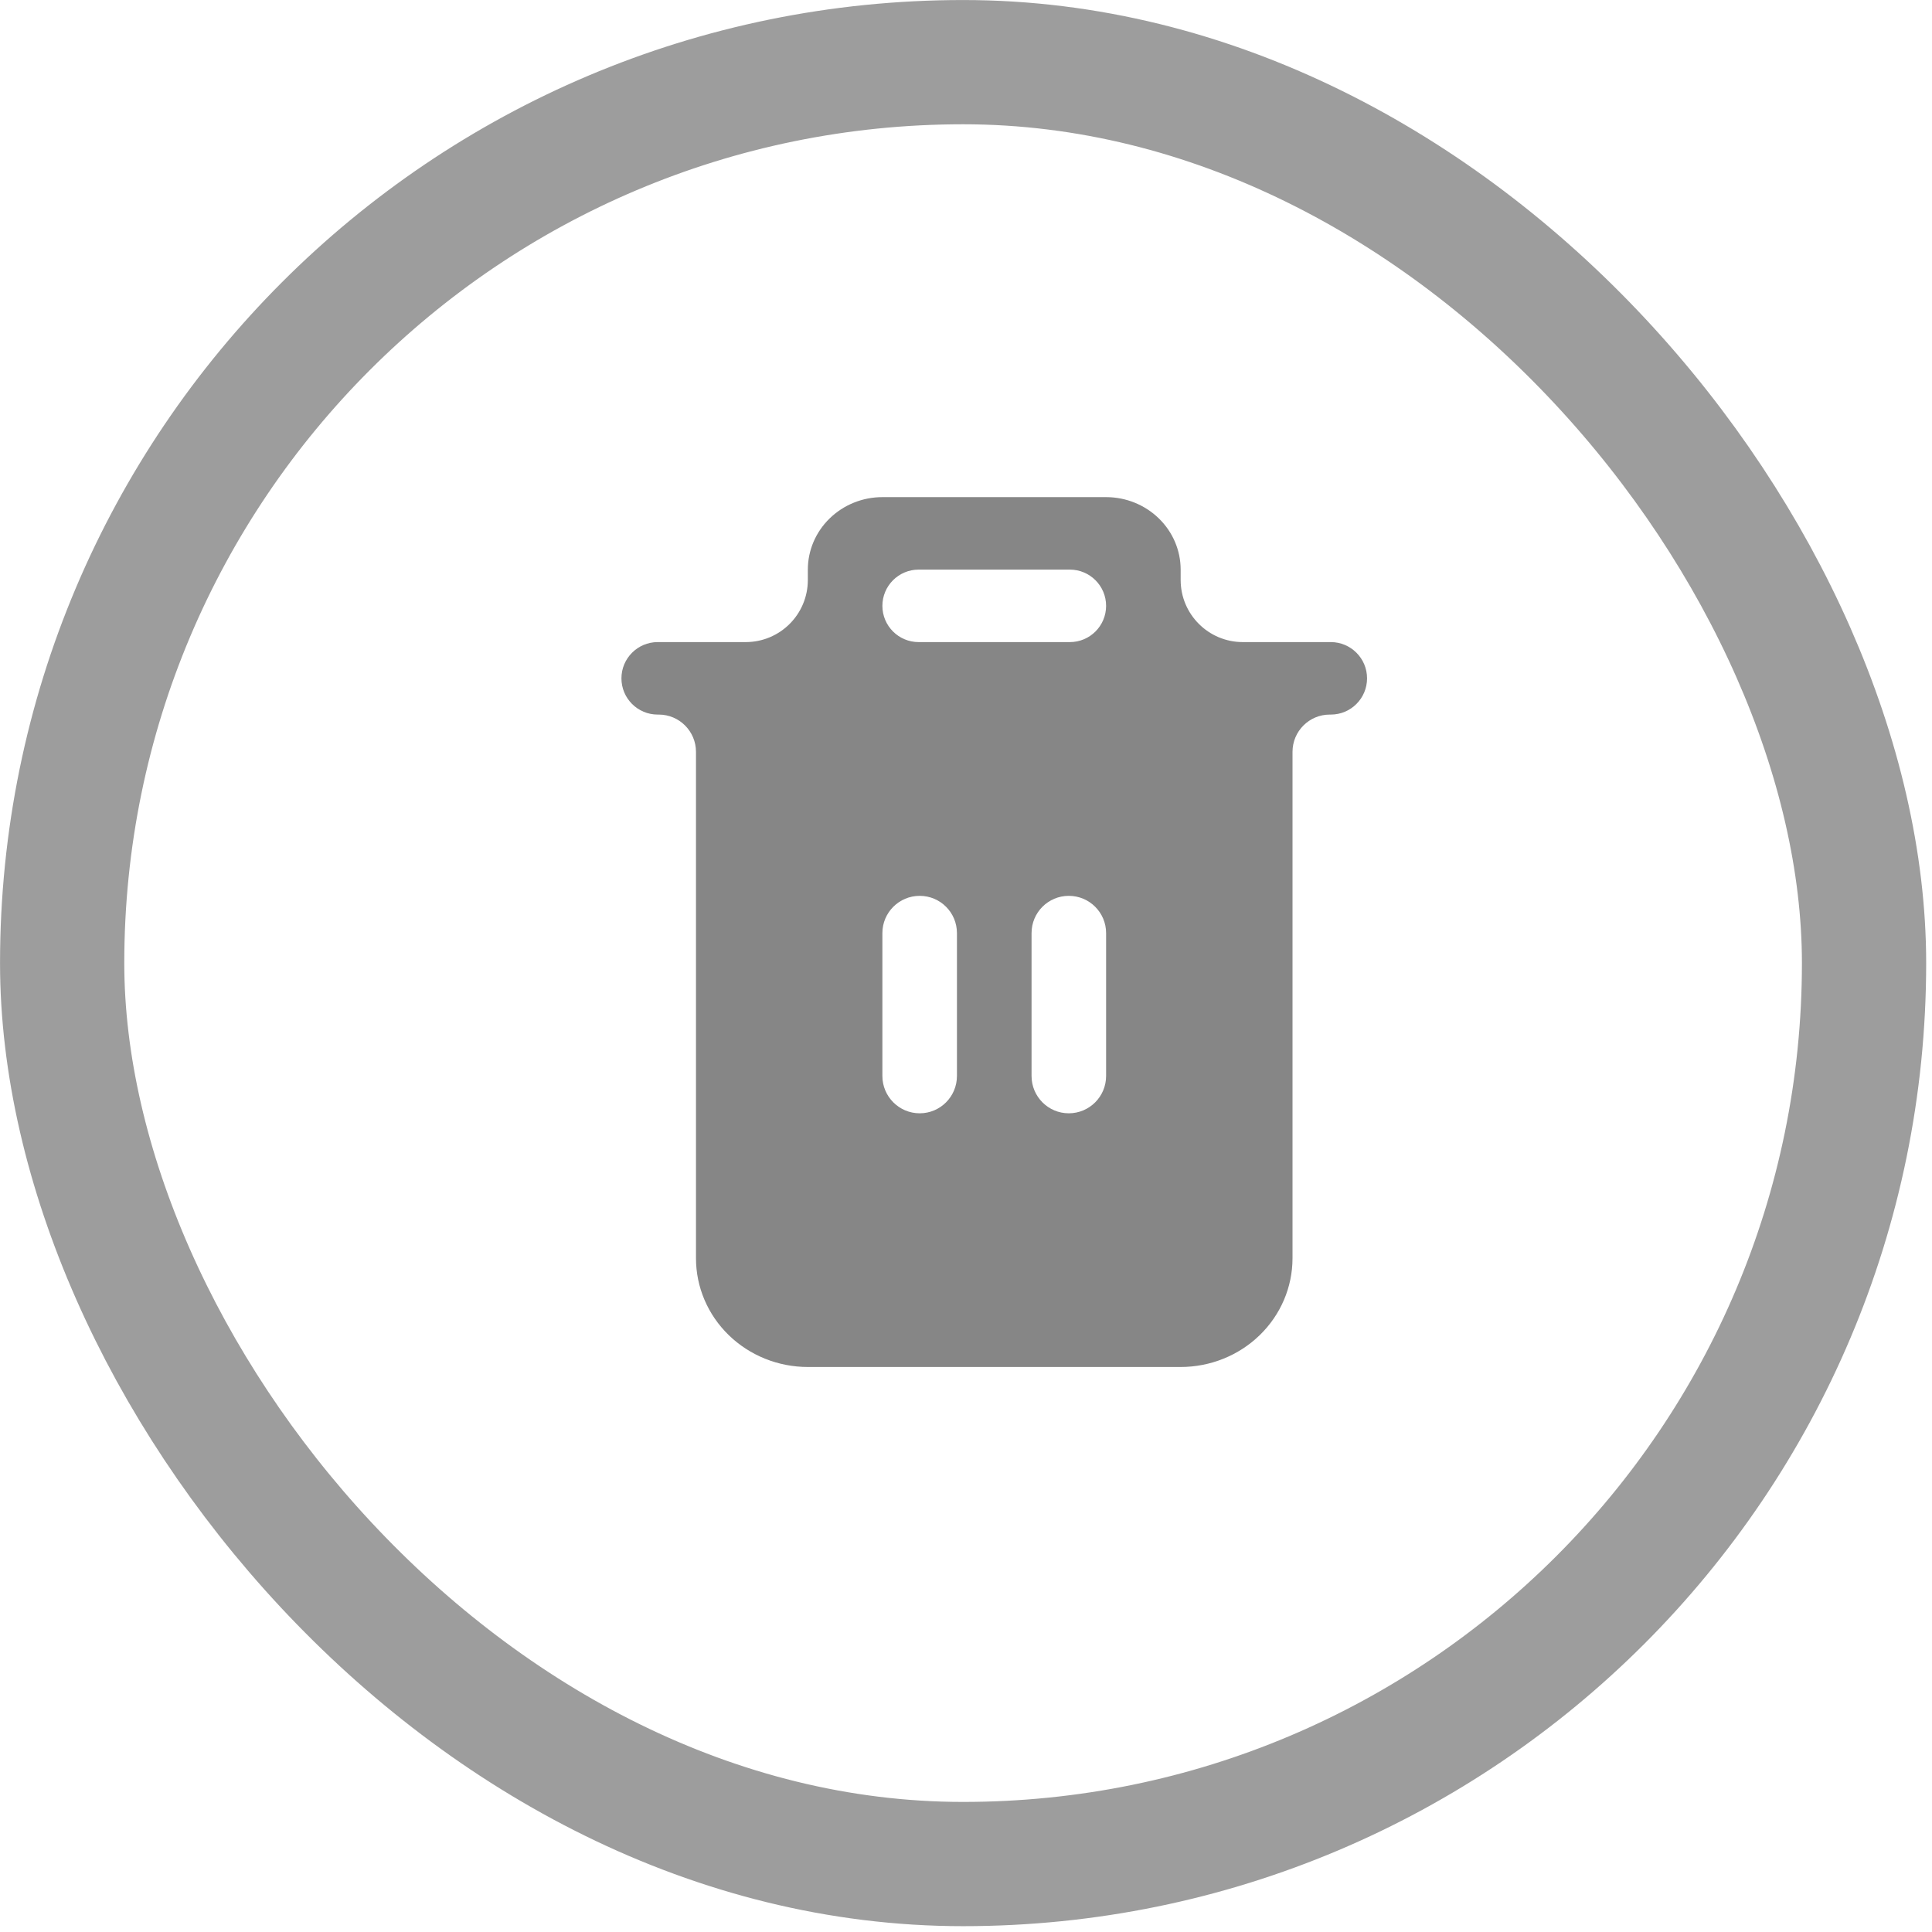 <svg width="29" height="29" viewBox="0 0 29 29" fill="none" xmlns="http://www.w3.org/2000/svg">
<rect x="0.933" y="0.933" width="27.047" height="27.047" rx="13.524" stroke="#9D9D9D" stroke-width="1.865"/>
<path d="M18.655 9.638C18.14 9.638 17.722 9.221 17.722 8.705V8.55C17.722 8.261 17.604 7.985 17.394 7.781C17.184 7.577 16.9 7.462 16.603 7.462H13.245C12.948 7.462 12.664 7.577 12.454 7.781C12.244 7.985 12.126 8.261 12.126 8.55V8.705C12.126 9.221 11.709 9.638 11.193 9.638H9.872C9.572 9.638 9.328 9.882 9.328 10.182C9.328 10.483 9.572 10.726 9.872 10.726H9.888C10.197 10.726 10.447 10.977 10.447 11.286V18.887C10.447 19.32 10.624 19.735 10.939 20.041C11.254 20.347 11.681 20.519 12.126 20.519H17.722C18.167 20.519 18.594 20.347 18.909 20.041C19.224 19.735 19.401 19.32 19.401 18.887V11.286C19.401 10.977 19.651 10.726 19.96 10.726H19.976C20.276 10.726 20.52 10.483 20.52 10.182C20.52 9.882 20.276 9.638 19.976 9.638H18.655ZM14.364 16.151C14.364 16.46 14.114 16.711 13.805 16.711C13.496 16.711 13.245 16.46 13.245 16.151V14.006C13.245 13.697 13.496 13.447 13.805 13.447C14.114 13.447 14.364 13.697 14.364 14.006V16.151ZM16.603 16.151C16.603 16.46 16.352 16.711 16.043 16.711C15.734 16.711 15.484 16.46 15.484 16.151V14.006C15.484 13.697 15.734 13.447 16.043 13.447C16.352 13.447 16.603 13.697 16.603 14.006V16.151ZM16.603 9.094C16.603 9.395 16.359 9.638 16.059 9.638H13.789C13.489 9.638 13.245 9.395 13.245 9.094C13.245 8.794 13.489 8.55 13.789 8.55H16.059C16.359 8.55 16.603 8.794 16.603 9.094Z" fill="#868686"/>
</svg>
